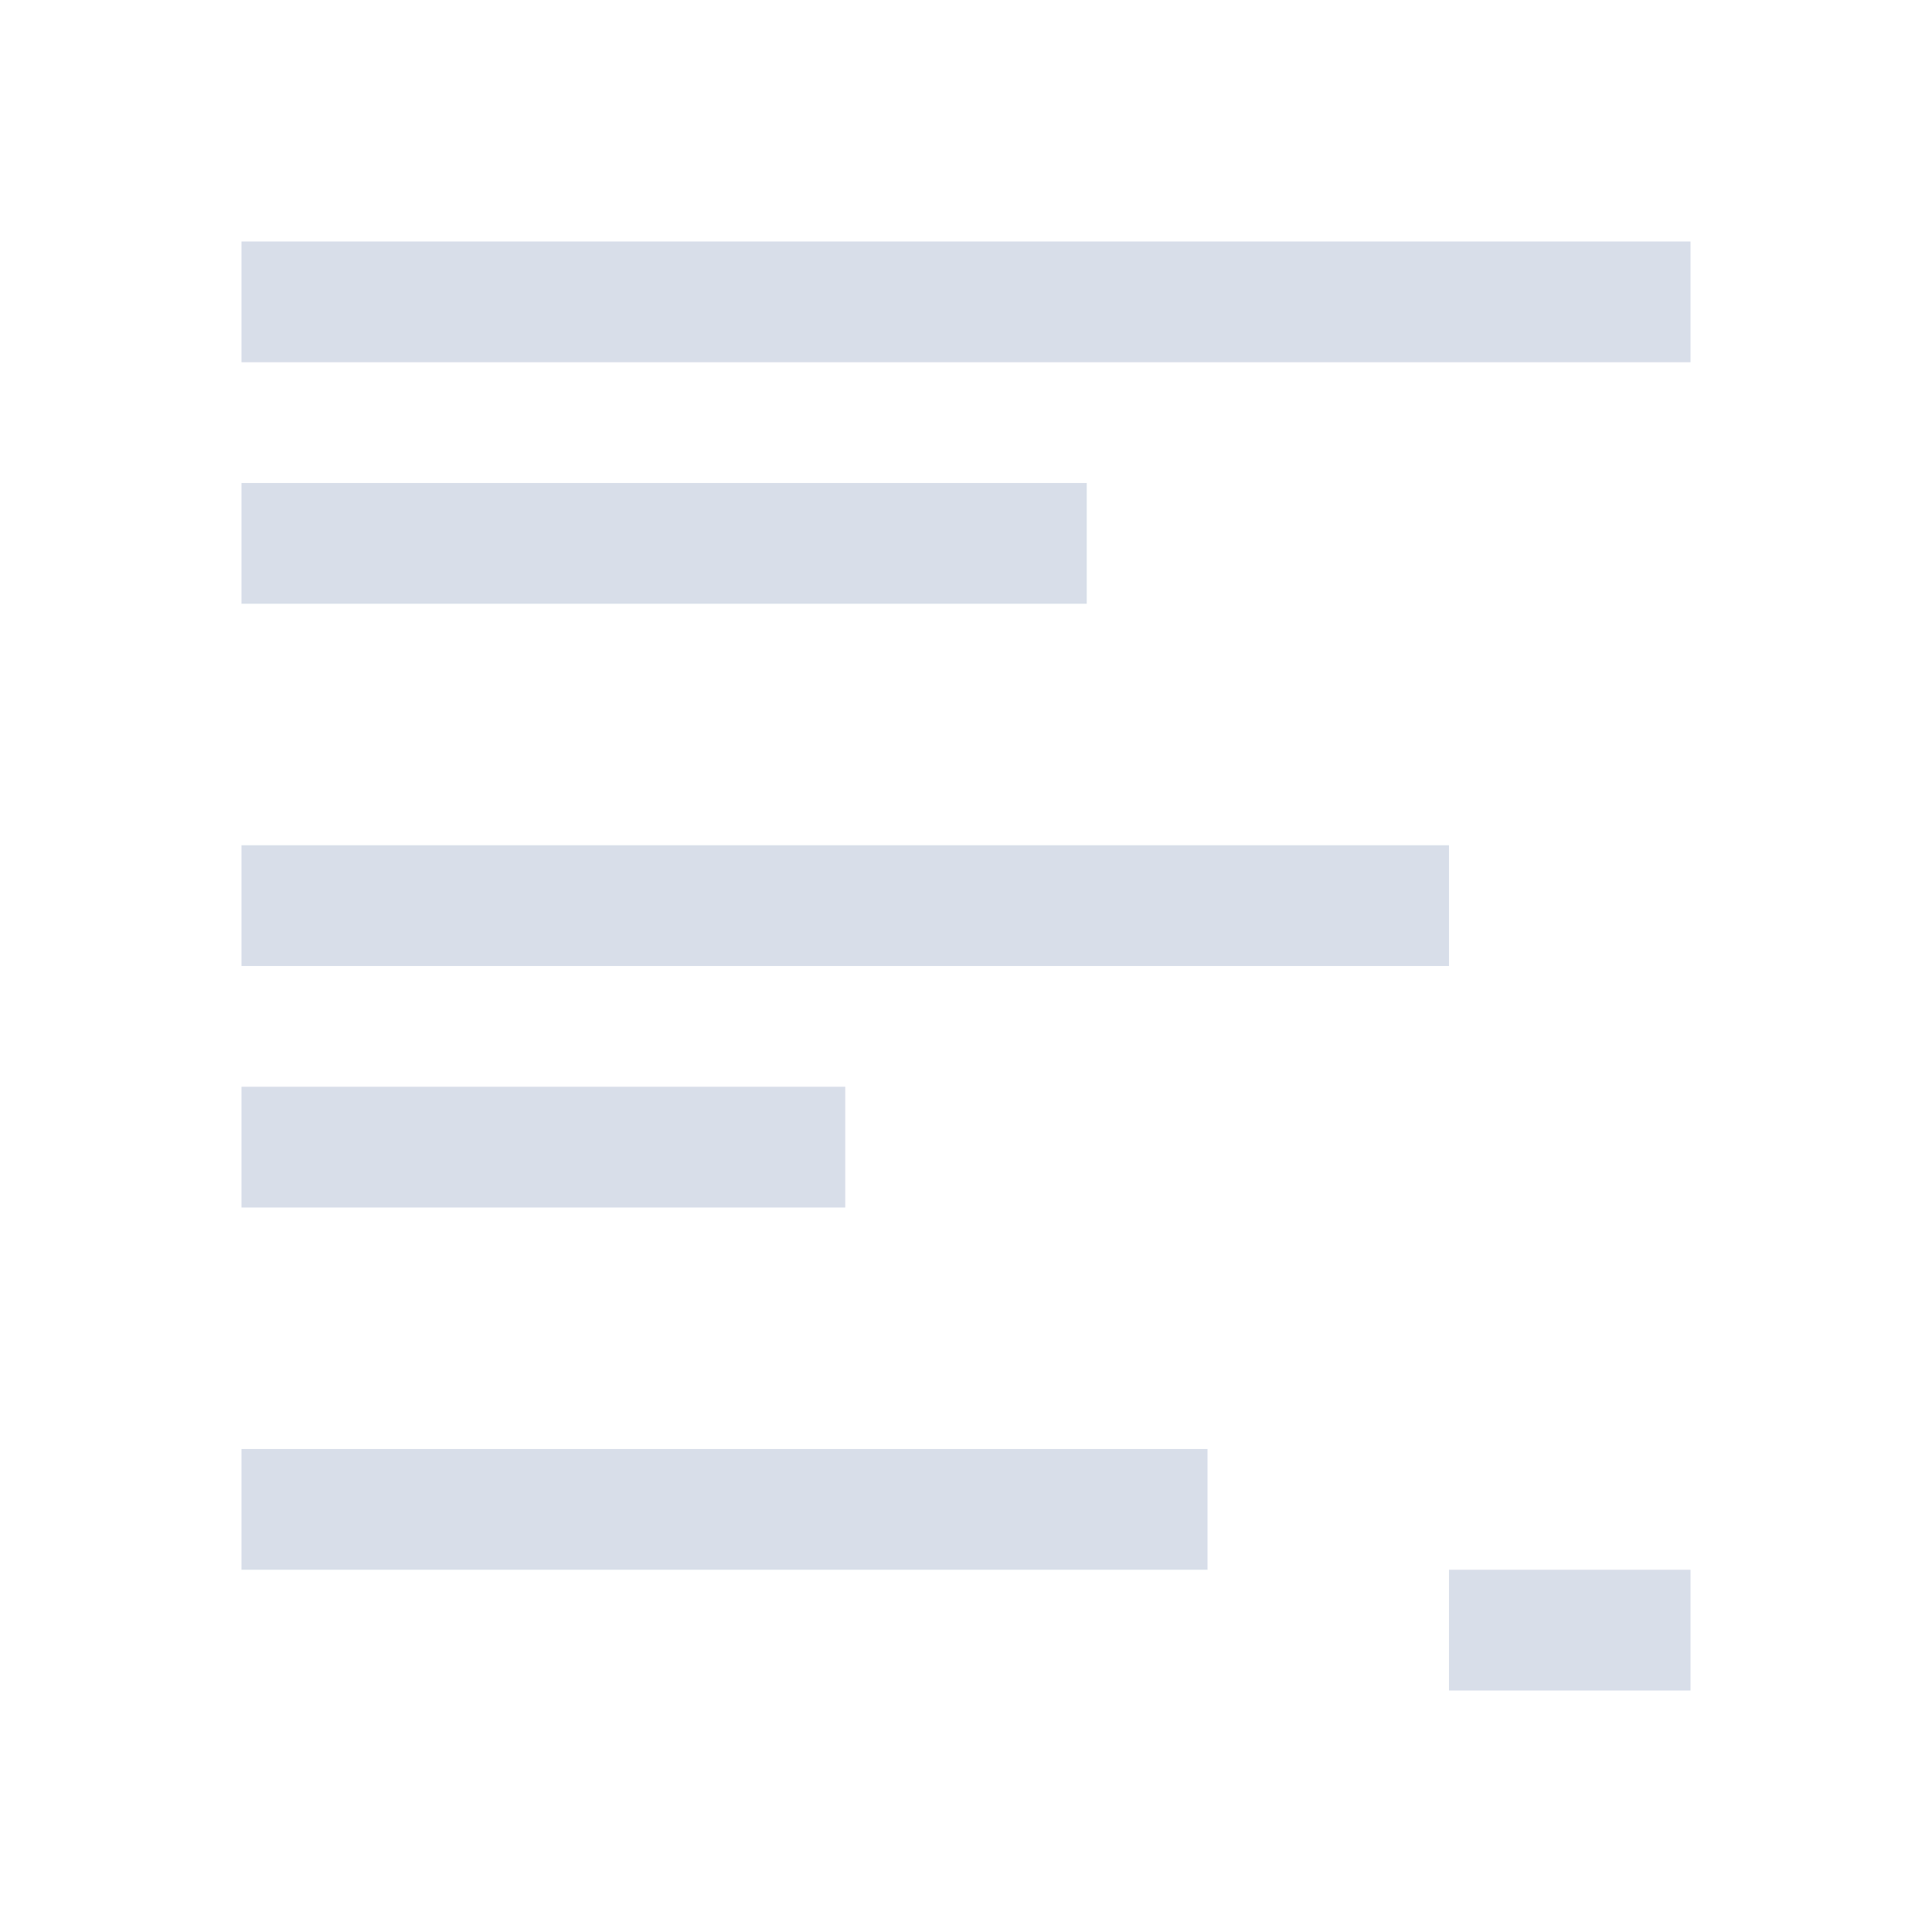 <svg viewBox="0 0 16 16" xmlns="http://www.w3.org/2000/svg">
 <defs>
  <style type="text/css">.ColorScheme-Text {
        color:#d8dee9;
      }</style>
 </defs>
 <path class="ColorScheme-Text" d="m2 2v1h12v-1h-12zm0 2v1h7v-1h-7zm0 3v1h10v-1h-10zm0 2v1h5v-1h-5zm0 3v1h8v-1h-8zm10 1v1h2v-1h-2z" fill="currentColor"/>
</svg>
